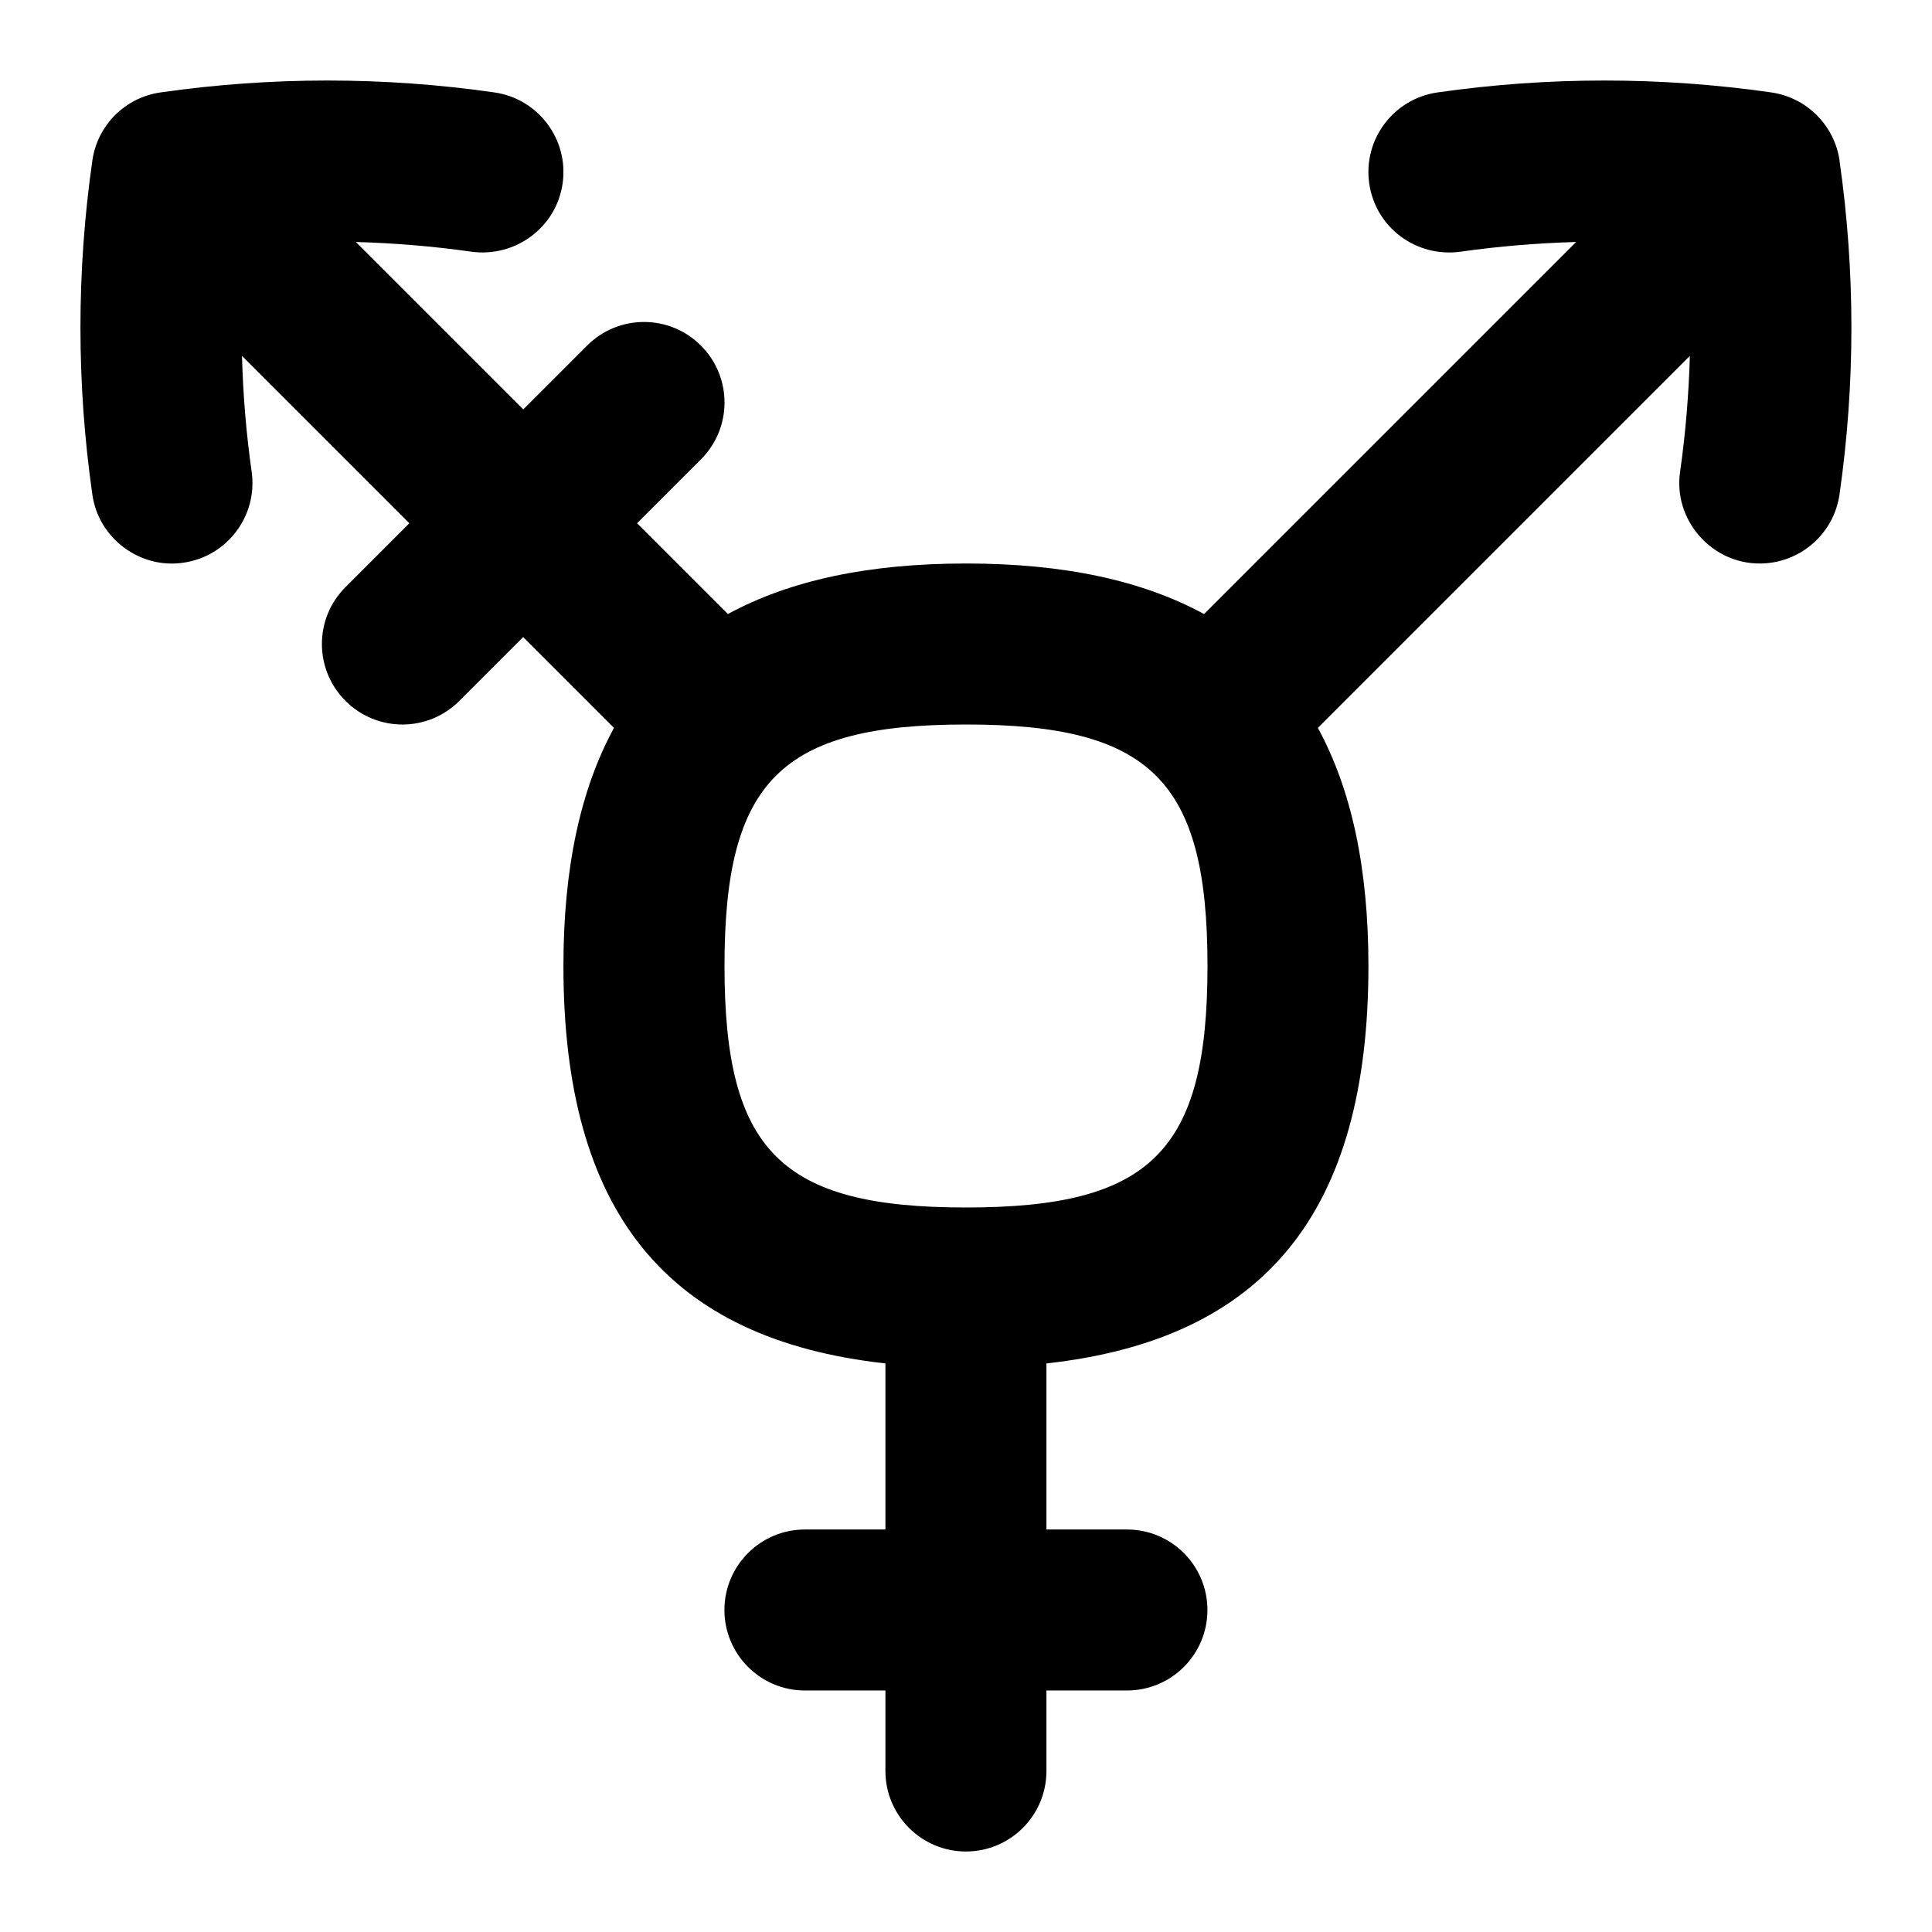 <svg id="Layer_1" viewBox="0 0 24 24" xmlns="http://www.w3.org/2000/svg" data-name="Layer 1"><path d="m22.852 1.996c-.063-.439-.409-.785-.849-.848-1.375-.197-2.77-.197-4.145 0-.547.078-.927.584-.849 1.131.078.546.581.922 1.132.848.478-.068.958-.107 1.438-.121l-4.622 4.622c-.764-.416-1.74-.628-2.957-.628s-2.194.212-2.958.628l-1.128-1.128.793-.793c.391-.391.391-1.023 0-1.414s-1.023-.391-1.414 0l-.793.793-2.08-2.08c.481.014.961.053 1.438.121.545.073 1.053-.302 1.131-.848.078-.547-.302-1.053-.848-1.131-1.376-.197-2.77-.197-4.146 0-.44.062-.786.408-.848.848-.197 1.375-.197 2.77 0 4.146.076.549.596.929 1.131.848.546-.078.926-.584.848-1.131-.068-.477-.107-.957-.12-1.438l2.079 2.079-.793.793c-.391.391-.391 1.023 0 1.414s1.023.391 1.414 0l.793-.793 1.128 1.128c-.416.764-.628 1.74-.628 2.958 0 3.054 1.285 4.637 4 4.937v2.063h-1c-.552 0-1 .448-1 1s.448 1 1 1h1v1c0 .552.448 1 1 1s1-.448 1-1v-1h1c.553 0 1-.448 1-1s-.447-1-1-1h-1v-2.063c2.715-.3 4-1.883 4-4.937 0-1.218-.212-2.194-.628-2.958l4.621-4.621c-.014.48-.053.96-.121 1.437-.09.596.389 1.146.991 1.142.489 0 .917-.359.989-.858.197-1.375.197-2.77 0-4.146zm-10.852 13.004c-2.299 0-3-.701-3-3s.701-3 3-3 3 .701 3 3-.701 3-3 3z"/></svg>